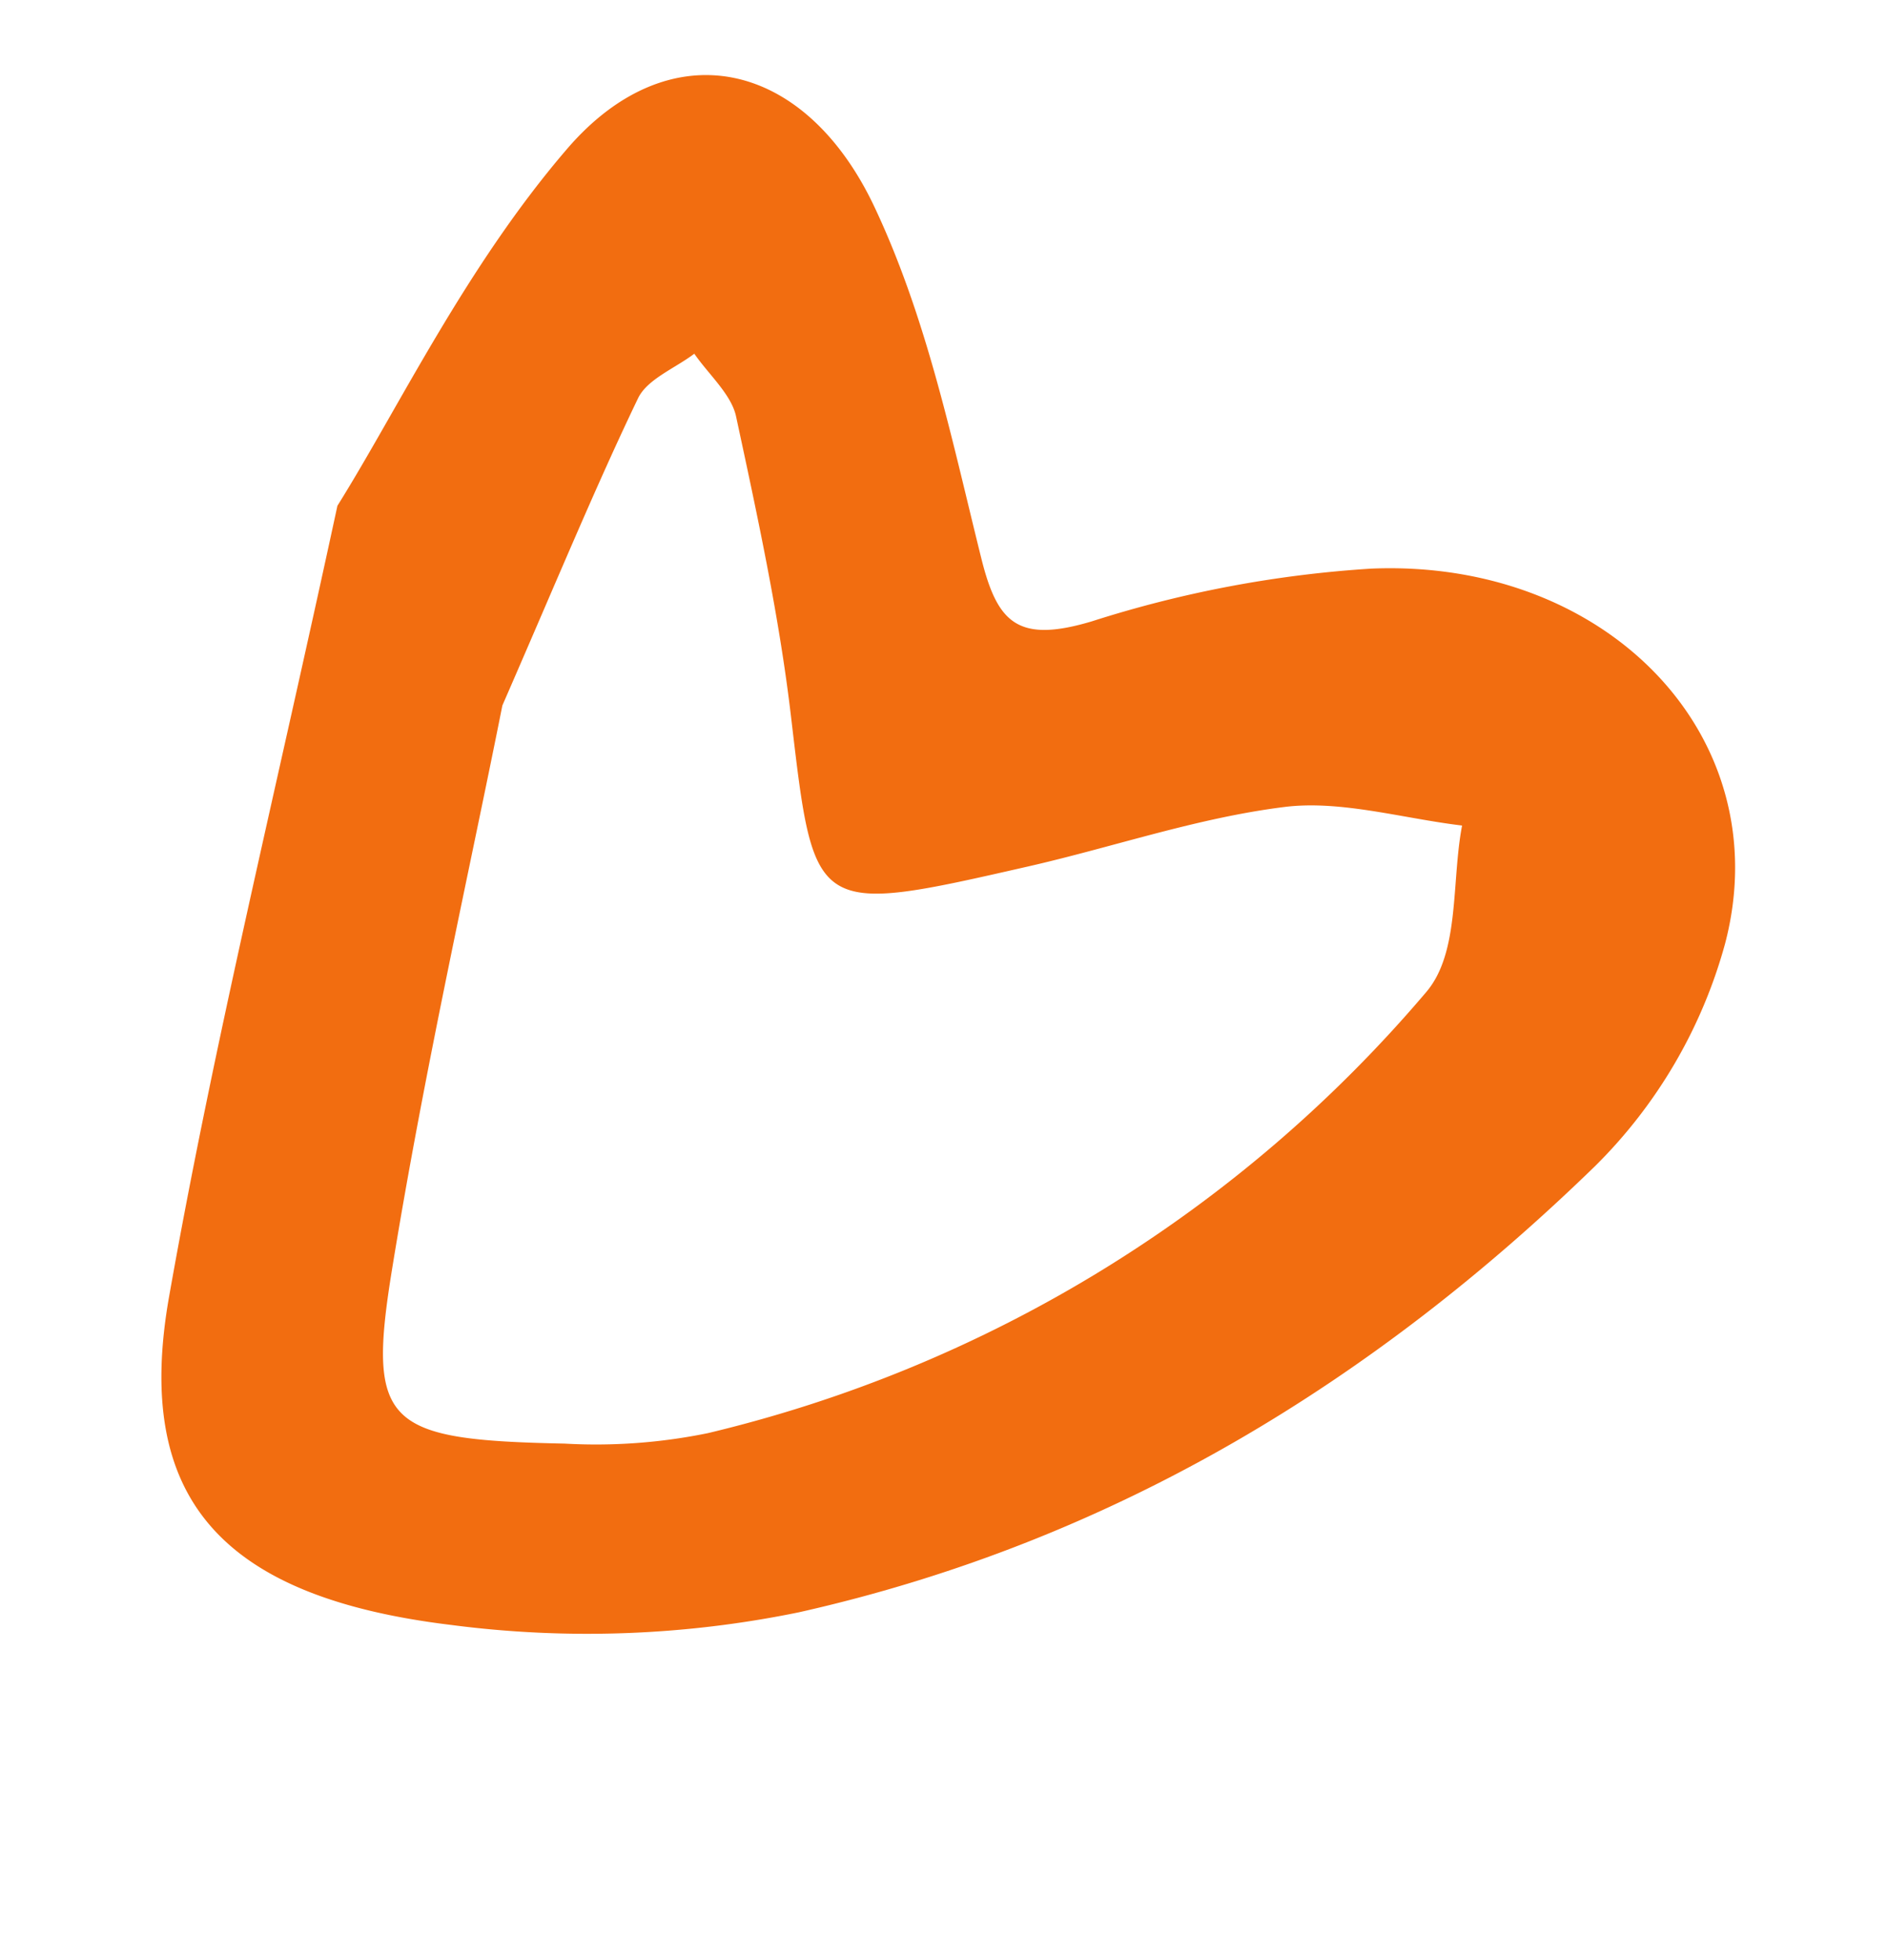 <svg xmlns="http://www.w3.org/2000/svg" xmlns:xlink="http://www.w3.org/1999/xlink" width="84.755" height="87.969" viewBox="0 0 84.755 87.969">
  <defs>
    <clipPath id="clip-path">
      <rect id="Rectangle_163" data-name="Rectangle 163" width="65.351" height="70.536" fill="none"/>
    </clipPath>
  </defs>
  <g id="Groupe_490" data-name="Groupe 490" transform="translate(22.964 0) rotate(19)">
    <g id="Groupe_489" data-name="Groupe 489" transform="translate(0 0)" clip-path="url(#clip-path)">
      <path id="Tracé_961" data-name="Tracé 961" d="M0,24.008C1.593,37.331,2.623,48.74,4.415,60.05c1.425,9,6.53,11.982,16.742,9.8a47.207,47.207,0,0,0,14.6-5.624c12.5-7.708,21.129-18.412,27.265-30.553A22.337,22.337,0,0,0,65.3,22.322C64.59,12.785,54.716,7.683,44.8,11.567a51.677,51.677,0,0,0-11.088,6.32c-2.844,2.04-4,1.428-5.62-1.068C25.122,12.241,22.3,7.456,18.44,3.49c-5.145-5.291-11.3-4.52-13.9,2C1.956,11.974,1.161,19,0,24.008m9.92,6.066c.494-6.184.755-10.617,1.27-15.025.112-.945,1.133-1.808,1.736-2.709.916.672,2.167,1.188,2.686,2.046,2.366,3.914,4.748,7.844,6.713,11.922,3.906,8.109,3.807,8.167,12.271,2.909,3.35-2.081,6.458-4.531,10.02-6.274,2.276-1.112,5.176-1.235,7.794-1.8.363,2.548,1.767,5.411.913,7.588A60.758,60.758,0,0,1,29.28,57.95a24.976,24.976,0,0,1-5.931,2.54c-7.635,2.455-8.669,2.114-9.868-4.851C11.923,46.6,10.929,37.484,9.92,30.074" transform="translate(0 0.001)" fill="#f26d10"/>
    </g>
  </g>
</svg>
